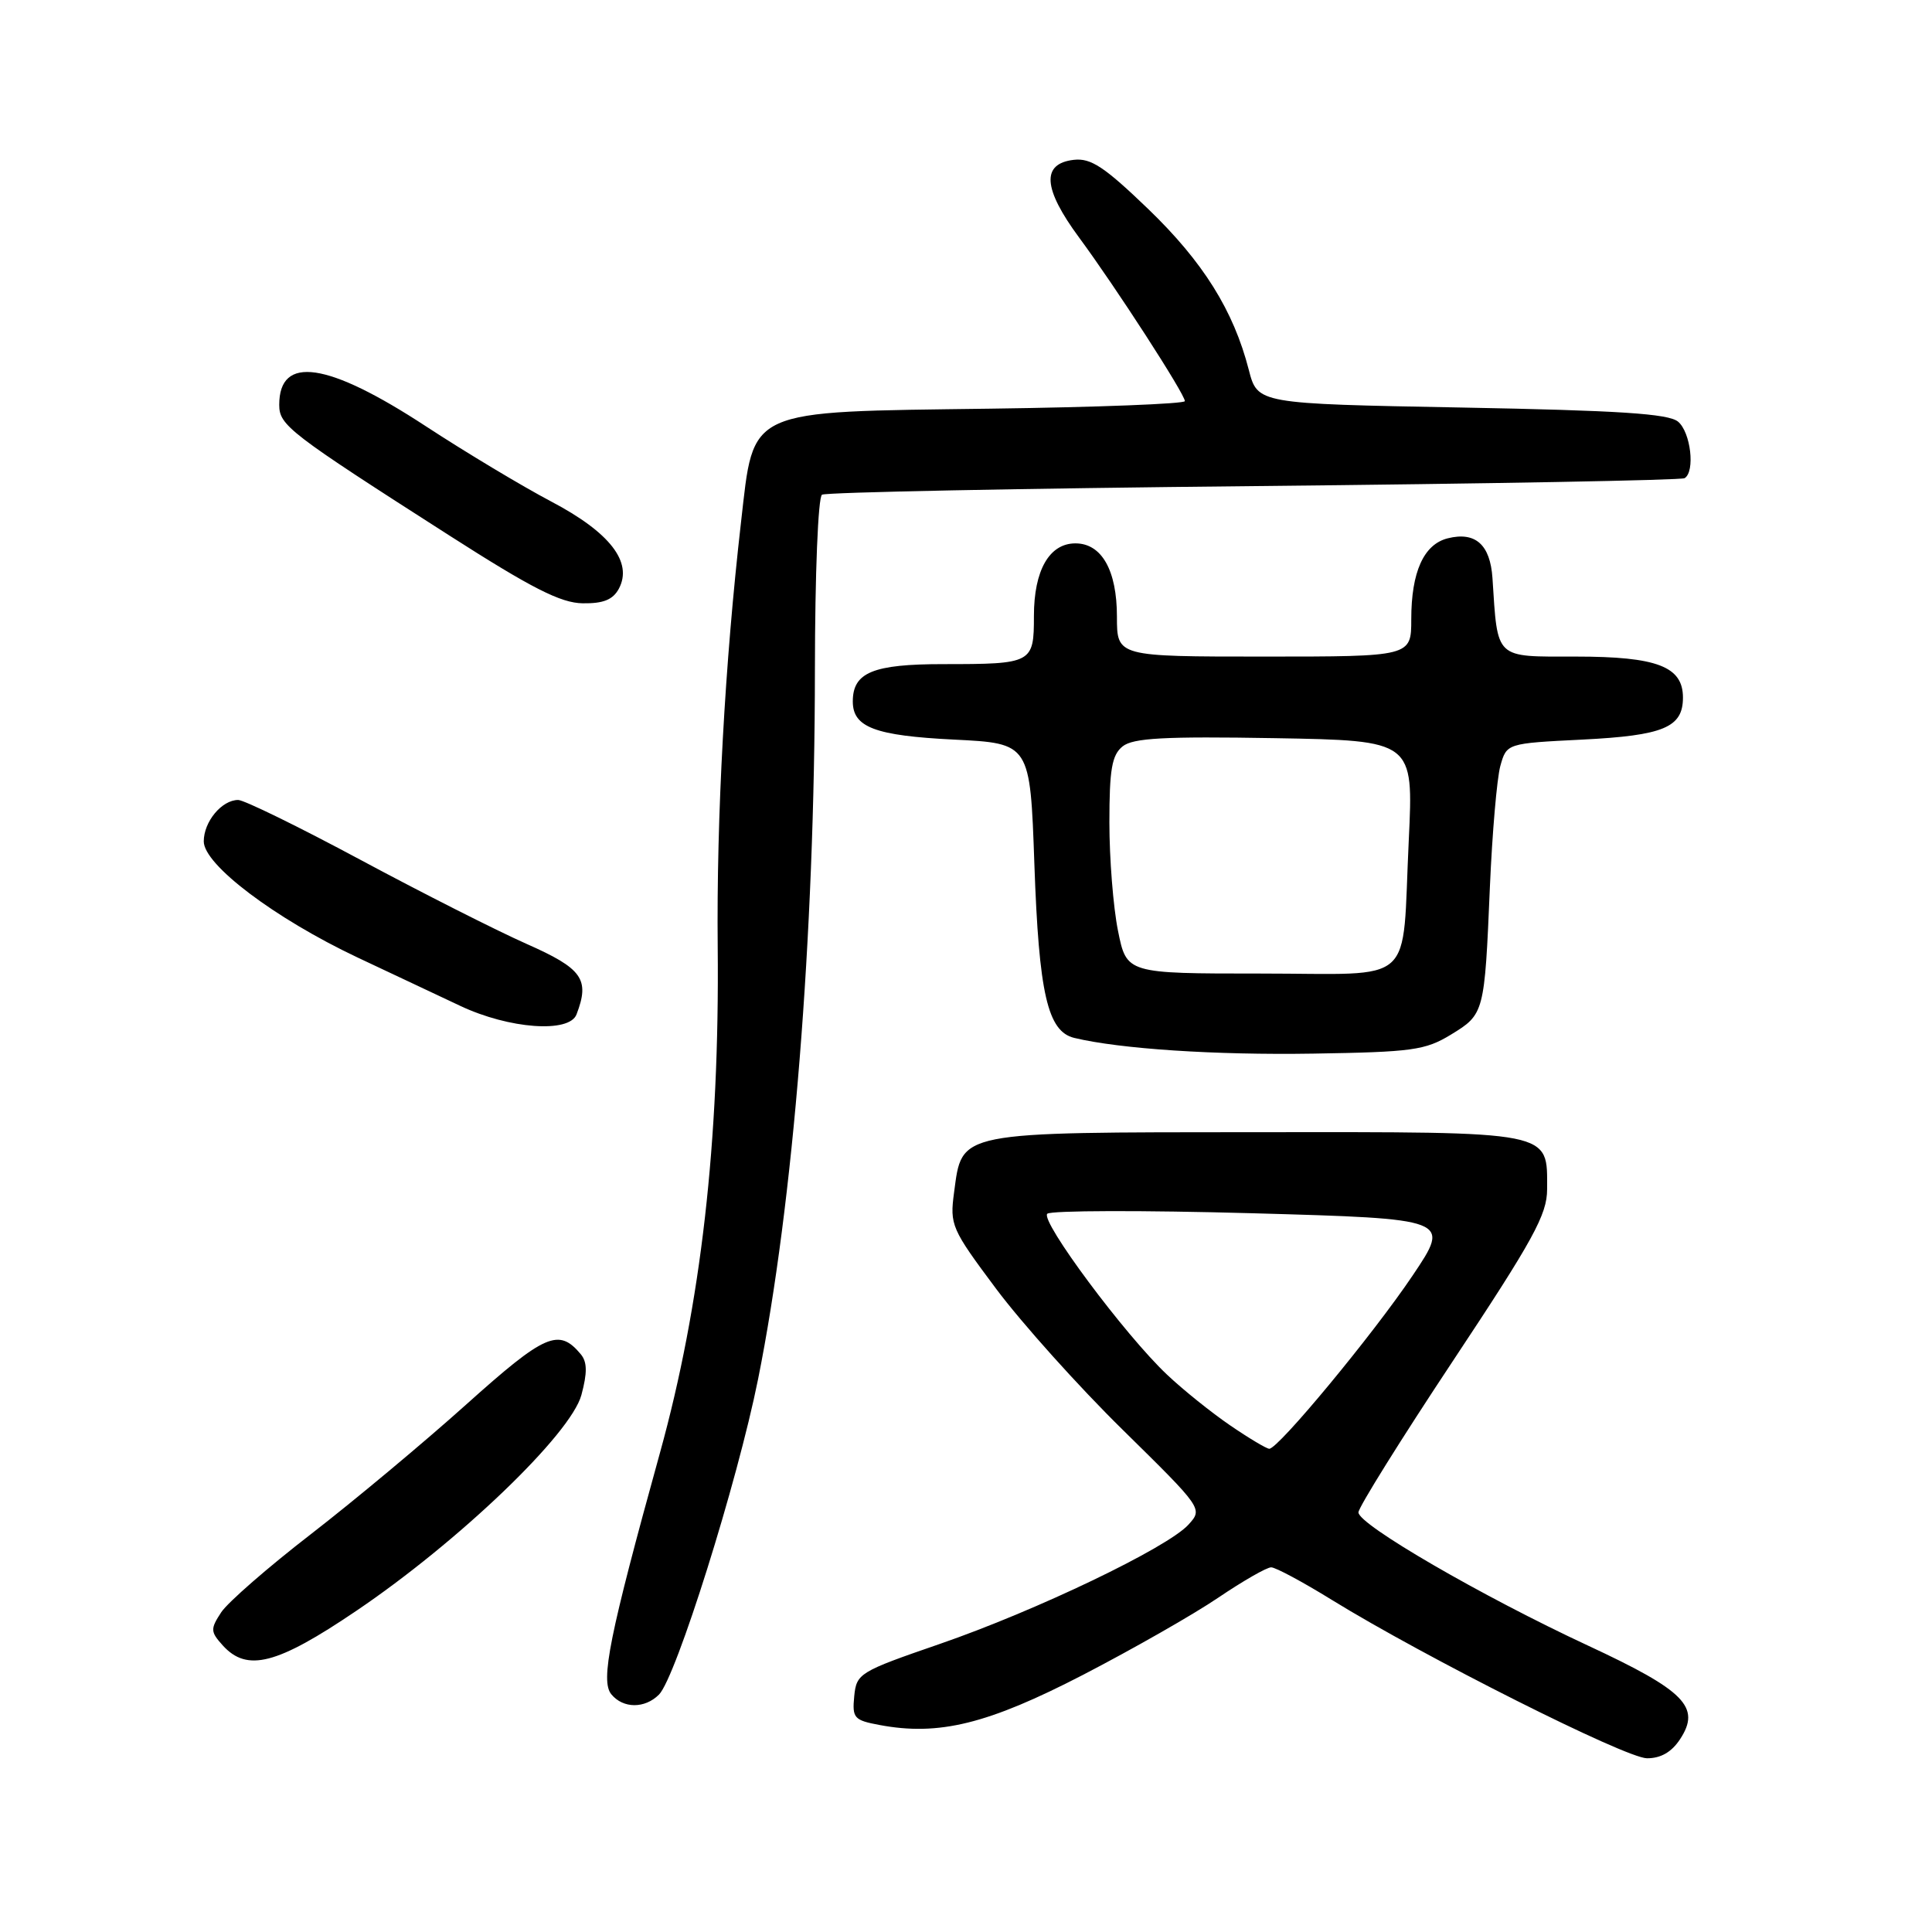 <?xml version="1.0" encoding="UTF-8" standalone="no"?>
<!DOCTYPE svg PUBLIC "-//W3C//DTD SVG 1.1//EN" "http://www.w3.org/Graphics/SVG/1.1/DTD/svg11.dtd" >
<svg xmlns="http://www.w3.org/2000/svg" xmlns:xlink="http://www.w3.org/1999/xlink" version="1.1" viewBox="0 0 256 256">
 <g >
 <path fill="currentColor"
d=" M 222.62 230.45 C 225.41 226.20 223.27 224.03 210.42 218.05 C 196.36 211.51 180.00 202.02 180.00 200.40 C 180.00 199.75 185.62 190.73 192.50 180.36 C 203.18 164.26 205.00 160.94 205.00 157.59 C 205.00 149.77 206.18 150.00 166.60 150.02 C 126.54 150.05 127.51 149.85 126.42 158.00 C 125.84 162.32 126.06 162.83 131.99 170.77 C 135.39 175.32 142.94 183.74 148.78 189.47 C 159.38 199.90 159.39 199.91 157.48 202.02 C 154.72 205.07 137.29 213.43 124.50 217.84 C 113.86 221.51 113.49 221.73 113.19 224.76 C 112.91 227.65 113.16 227.94 116.54 228.57 C 124.40 230.05 130.89 228.45 143.50 221.93 C 150.10 218.51 158.17 213.91 161.44 211.69 C 164.71 209.48 167.86 207.67 168.44 207.68 C 169.02 207.68 172.65 209.63 176.50 212.01 C 188.77 219.57 215.40 232.96 218.23 232.98 C 220.06 232.99 221.50 232.16 222.62 230.45 Z  M 87.32 224.54 C 89.57 222.28 97.71 196.39 100.45 182.74 C 105.12 159.49 107.96 124.10 107.98 88.81 C 107.99 76.02 108.40 65.87 108.92 65.55 C 109.43 65.23 135.18 64.72 166.14 64.41 C 197.11 64.10 222.79 63.63 223.22 63.36 C 224.64 62.49 224.03 57.27 222.35 55.87 C 221.07 54.81 214.52 54.39 193.66 54.00 C 166.63 53.50 166.63 53.50 165.47 49.00 C 163.45 41.15 159.42 34.70 152.13 27.68 C 146.33 22.10 144.55 20.92 142.28 21.18 C 137.96 21.68 138.19 24.98 142.99 31.48 C 147.84 38.05 157.00 52.22 157.00 53.15 C 157.00 53.51 145.41 53.96 131.25 54.15 C 98.61 54.59 99.94 53.99 98.19 69.18 C 96.05 87.85 94.93 108.23 95.10 125.50 C 95.35 151.28 92.89 172.84 87.45 192.50 C 80.73 216.78 79.53 222.73 81.01 224.51 C 82.58 226.41 85.44 226.42 87.32 224.54 Z  M 47.16 213.48 C 60.78 204.28 75.64 190.03 77.04 184.84 C 77.83 181.90 77.81 180.48 76.97 179.46 C 74.04 175.93 72.24 176.72 61.78 186.10 C 56.13 191.17 46.86 198.90 41.20 203.28 C 35.53 207.66 30.18 212.32 29.31 213.64 C 27.86 215.86 27.88 216.21 29.52 218.03 C 32.74 221.58 36.68 220.57 47.16 213.48 Z  M 192.26 137.09 C 196.68 134.39 196.71 134.27 197.42 117.50 C 197.73 110.35 198.35 103.15 198.80 101.50 C 199.64 98.50 199.64 98.50 209.67 98.00 C 220.44 97.46 223.00 96.39 223.00 92.43 C 223.00 88.32 219.57 87.00 208.82 87.00 C 197.97 87.00 198.47 87.47 197.76 76.60 C 197.46 72.16 195.50 70.41 191.83 71.33 C 188.65 72.13 187.00 75.79 187.00 82.05 C 187.00 87.00 187.00 87.00 167.50 87.00 C 148.00 87.00 148.00 87.00 148.00 81.72 C 148.00 75.57 145.98 72.00 142.50 72.00 C 139.04 72.00 137.00 75.57 137.00 81.62 C 137.00 87.89 136.80 88.00 124.99 88.00 C 115.67 88.00 113.00 89.10 113.00 92.95 C 113.00 96.37 115.94 97.48 126.40 98.00 C 136.50 98.50 136.50 98.50 137.06 114.50 C 137.66 131.66 138.81 136.68 142.35 137.53 C 148.42 138.99 161.03 139.82 174.00 139.61 C 187.13 139.40 188.85 139.17 192.26 137.09 Z  M 76.39 134.42 C 78.18 129.75 77.19 128.35 69.75 125.06 C 65.76 123.29 55.86 118.28 47.74 113.92 C 39.63 109.57 32.34 106.00 31.56 106.00 C 29.39 106.00 27.00 108.87 27.00 111.49 C 27.00 114.58 36.40 121.68 47.35 126.86 C 51.83 128.98 57.98 131.87 61.00 133.29 C 67.47 136.34 75.43 136.92 76.39 134.42 Z  M 82.00 78.01 C 83.88 74.49 80.81 70.54 73.03 66.45 C 69.20 64.43 61.73 59.95 56.44 56.49 C 43.40 47.95 37.00 47.01 37.00 53.64 C 37.00 56.37 38.28 57.35 59.50 70.93 C 70.48 77.96 74.30 79.90 77.21 79.94 C 79.94 79.98 81.21 79.47 82.00 78.01 Z  M 163.00 188.87 C 160.53 187.18 156.76 184.16 154.64 182.15 C 149.05 176.88 137.82 161.78 138.77 160.83 C 139.21 160.39 151.42 160.36 165.90 160.76 C 192.23 161.50 192.23 161.50 187.19 169.00 C 181.96 176.79 169.35 192.02 168.18 191.97 C 167.80 191.95 165.47 190.56 163.00 188.87 Z  M 148.14 123.33 C 147.51 120.22 147.00 113.76 147.00 108.99 C 147.00 101.93 147.33 100.05 148.75 98.90 C 150.14 97.79 154.24 97.56 168.90 97.81 C 187.30 98.13 187.30 98.13 186.67 111.31 C 185.72 131.00 187.94 129.00 167.02 129.00 C 149.28 129.00 149.28 129.00 148.14 123.33 Z "/>
</g>
</svg>